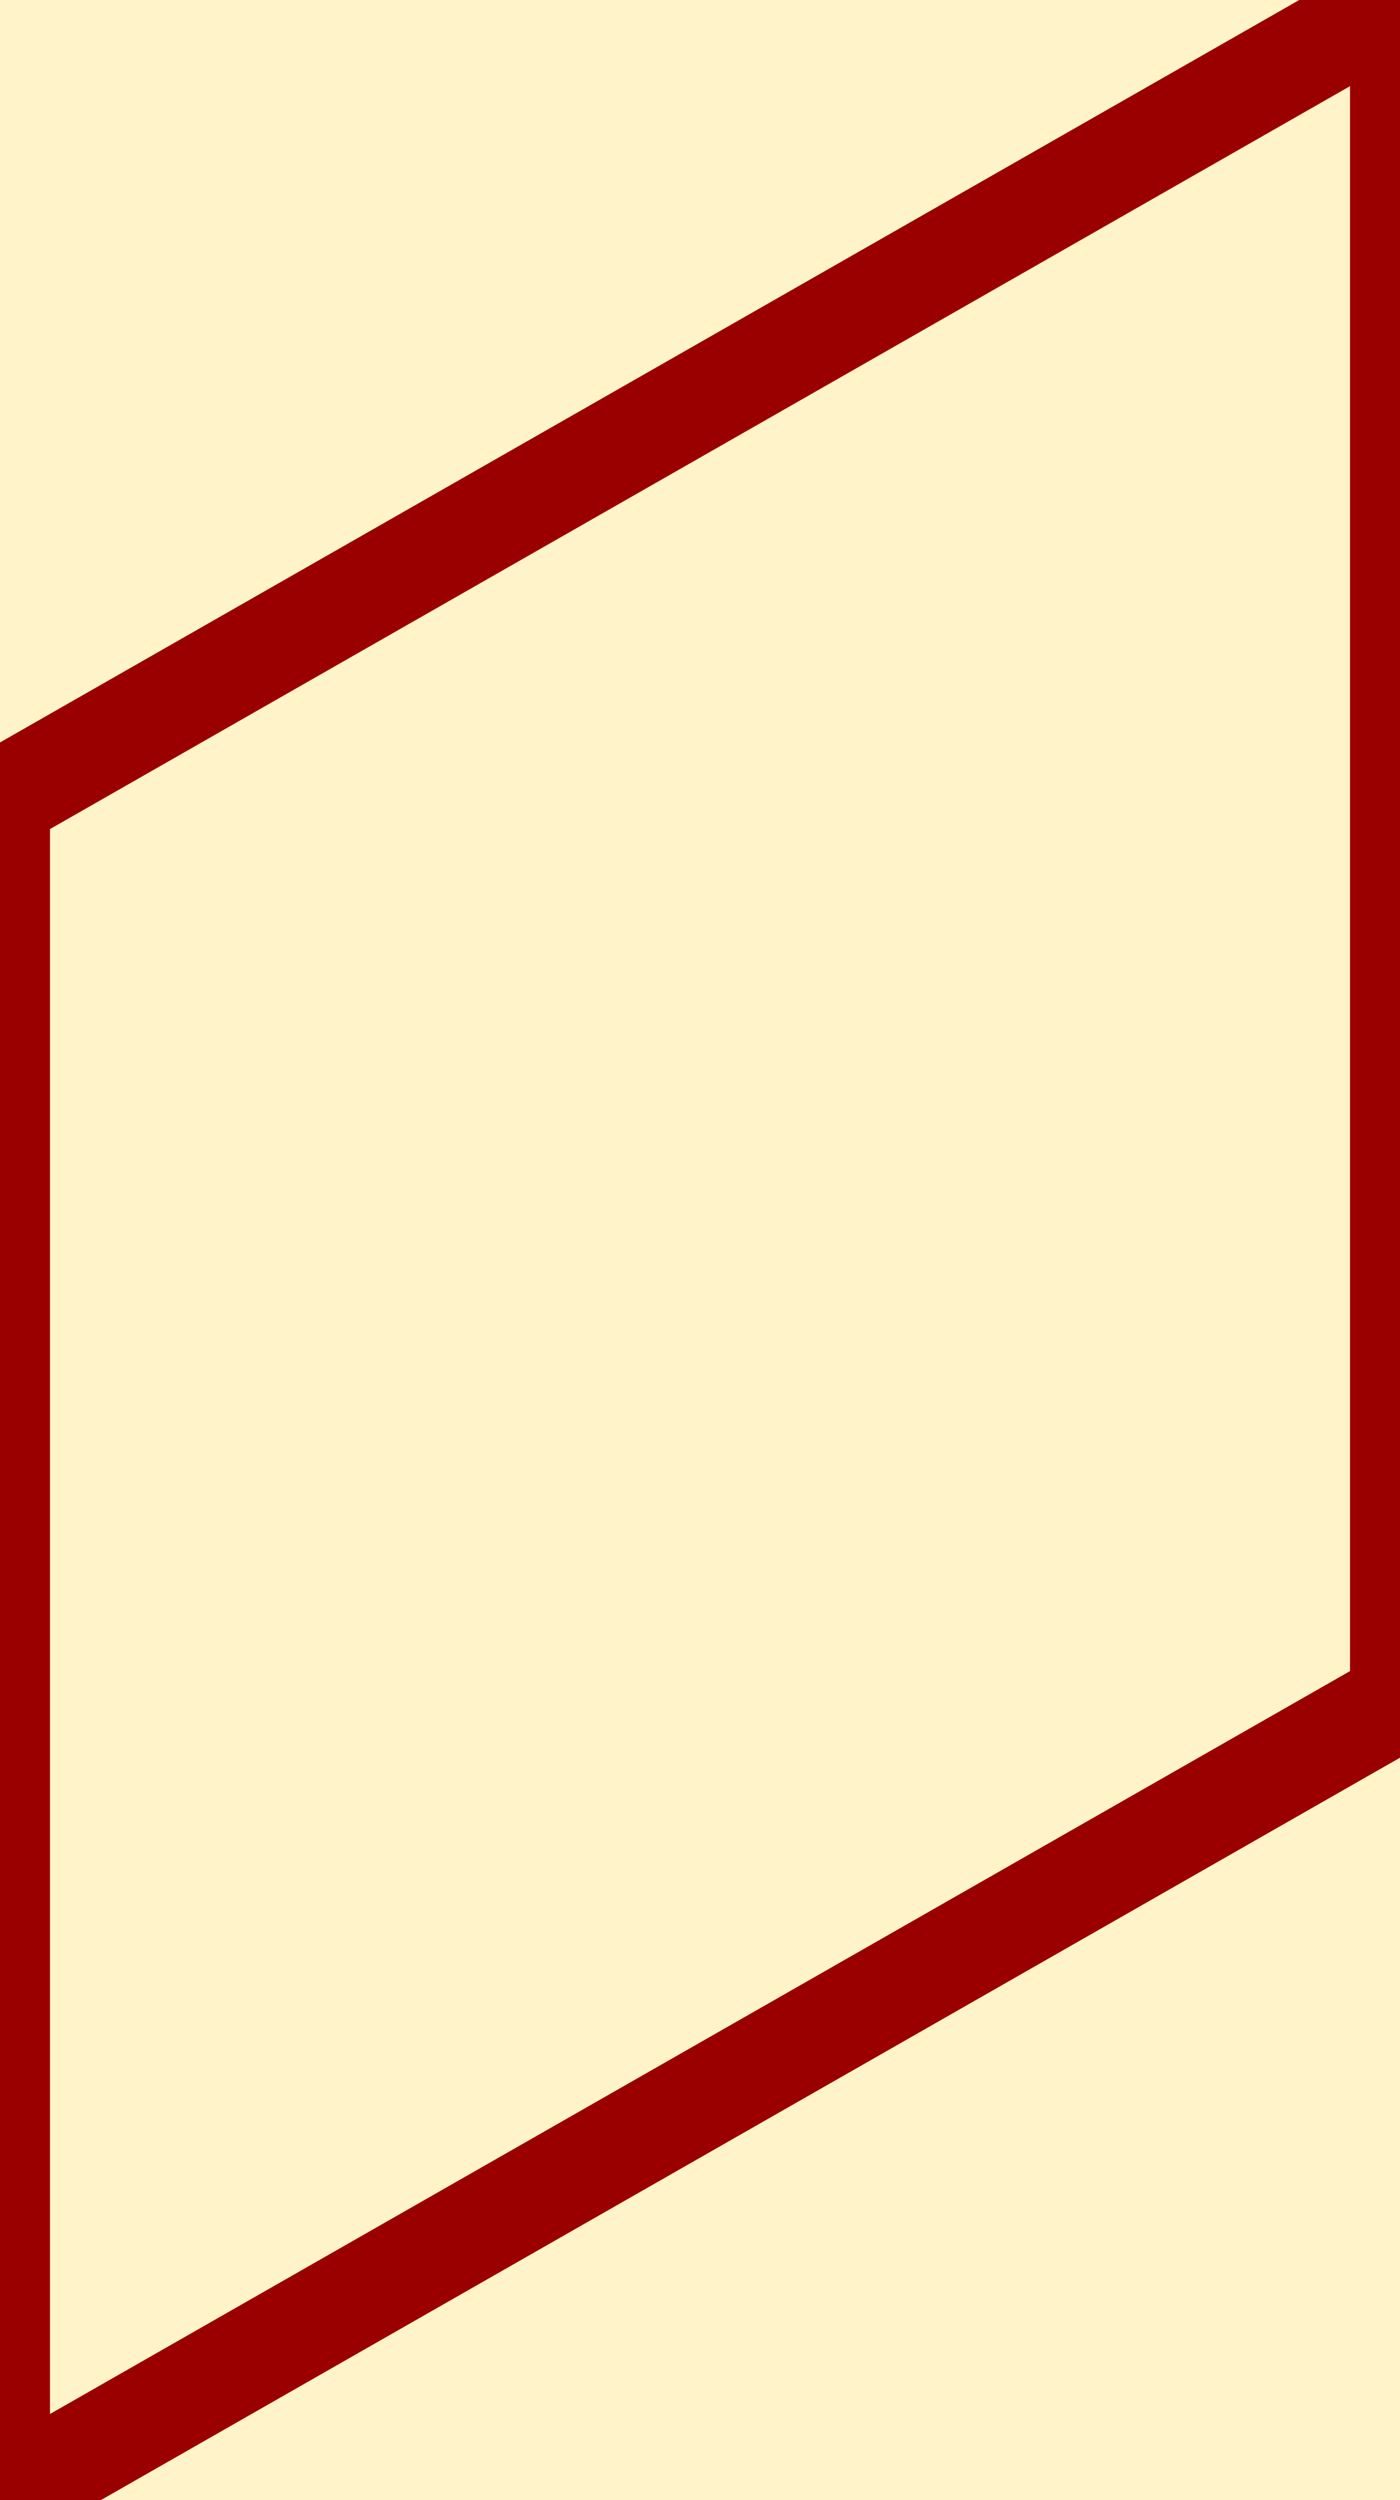 <!--Cool Honeycomb-like Pattern-->
<svg xmlns='http://www.w3.org/2000/svg' width='28' height='50'>
	<rect width='28' height='50' fill='#fff3ca'/>
	<path d='M28 66L0 50L0 16L28 0L56 16L56 50L28 66L28 100' fill='none' stroke='#9b0000' stroke-width='2'/>
	<path d='M28 0L28 34L0 50L0 84L28 100L56 84L56 50L28 34' fill='none' stroke='#9b0000' stroke-width='2'/>
</svg>